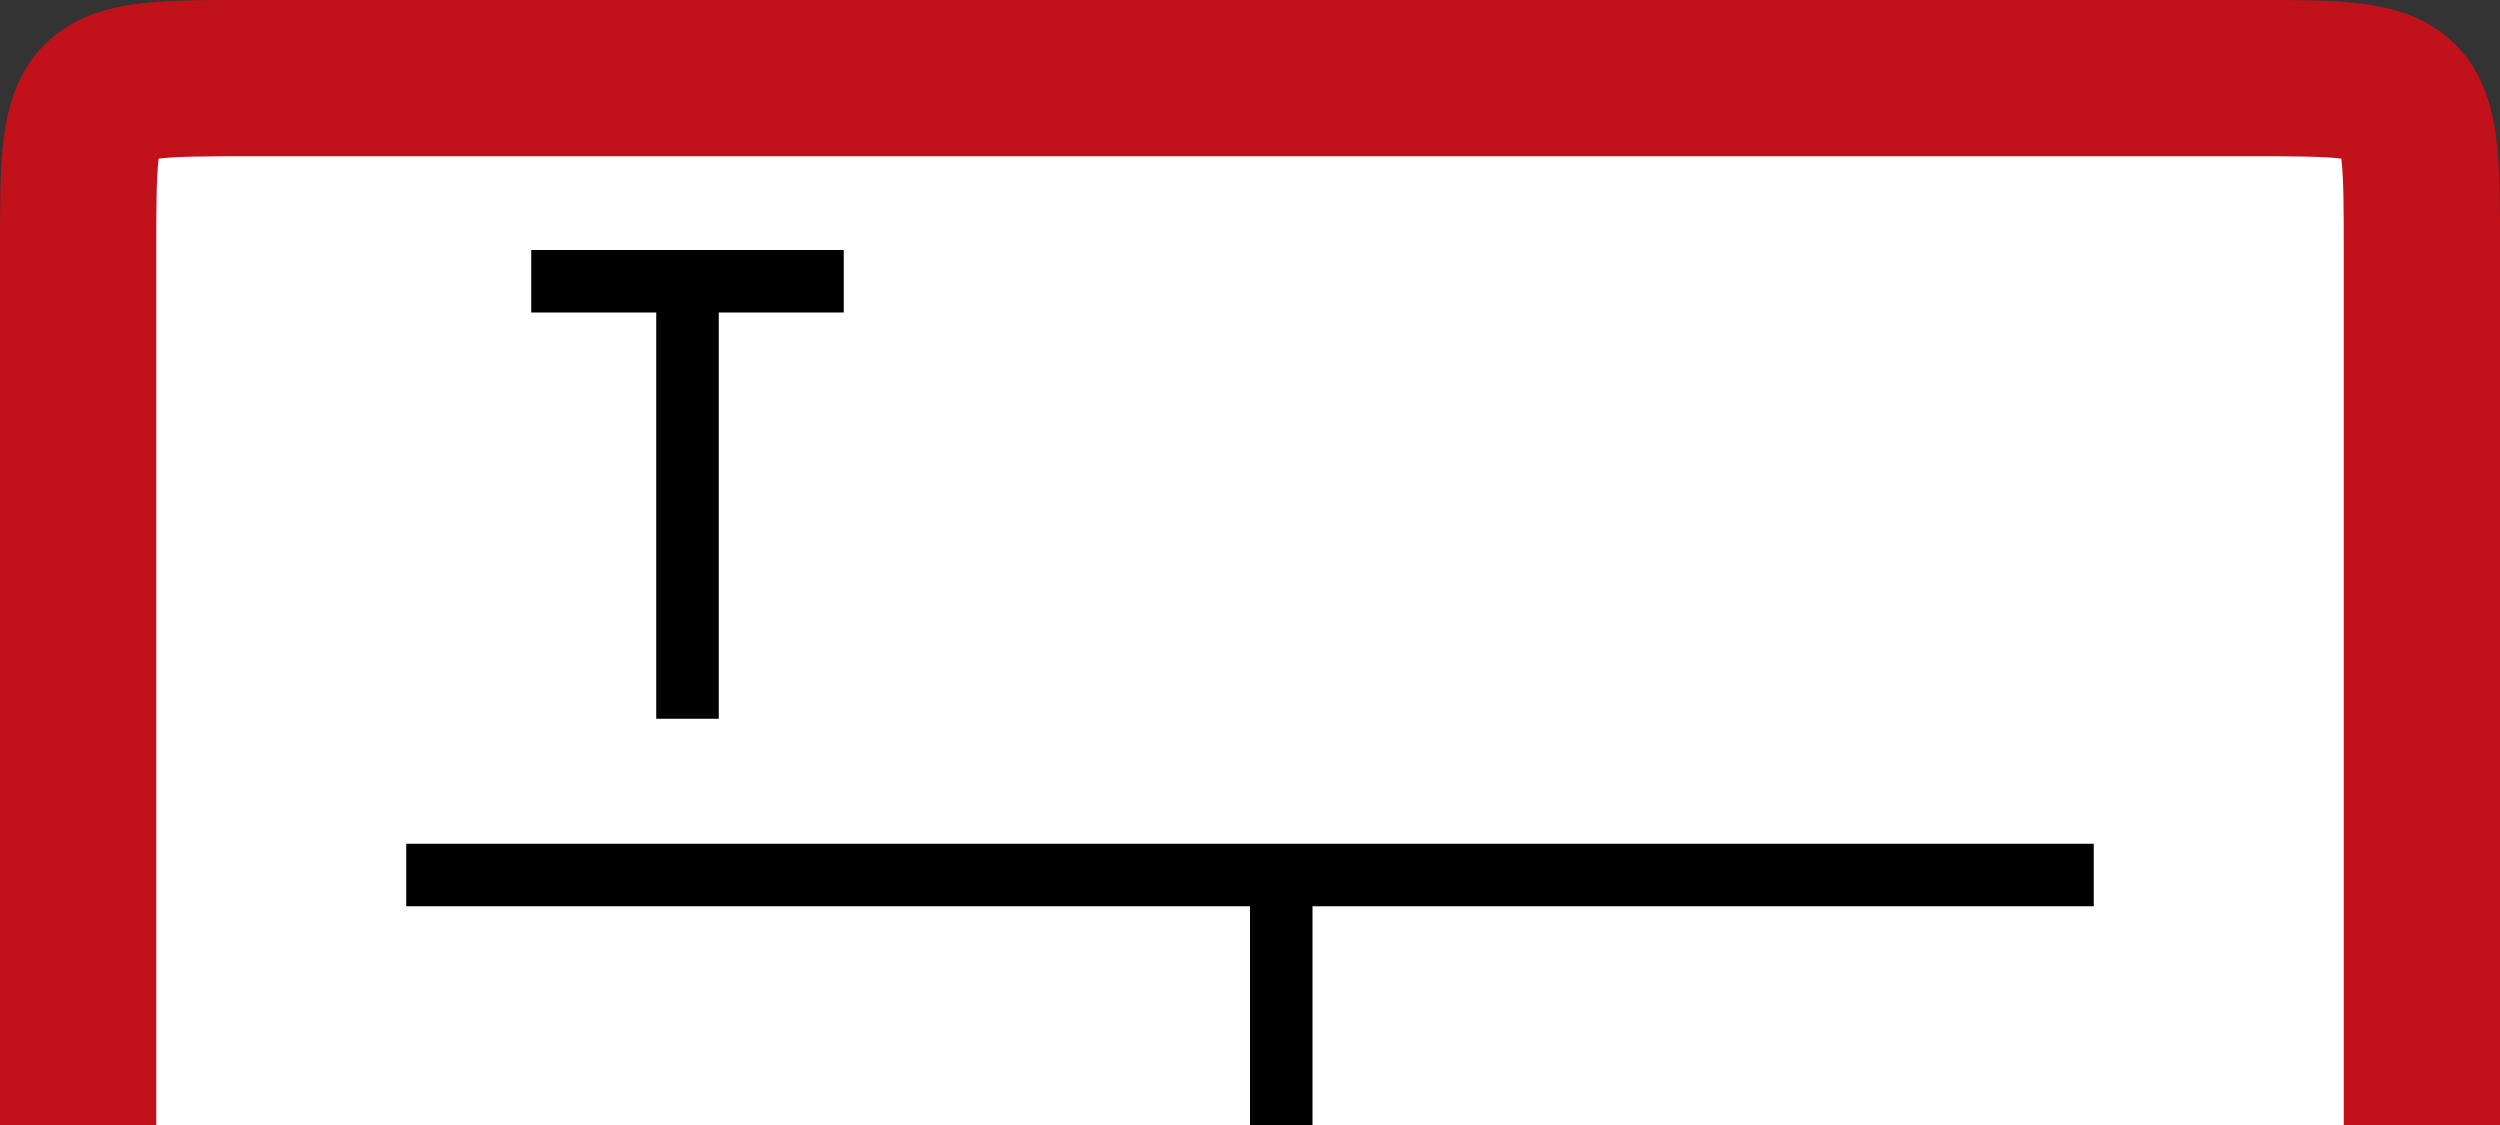 <?xml version="1.0" encoding="UTF-8"?>
<svg id="vector" width="320" height="144" version="1.1" viewBox="0 0 320 144" xmlns="http://www.w3.org/2000/svg">
 <rect x="0" y="0" width="320" height="144" fill="#333333" stroke="none"/>
 <g>
  <path id="path" d="m32 10h256c21.89 0 22 0.046 22 22v202c0 21.954-0.11 22-22 22h-256c-21.89 0-22-0.046-22-22v-202c0-21.954 0.11-22 22-22z" fill="#fff" stroke="#c1121c" stroke-width="20"/>
  <path d="m52 112h216m-104 0v52" stroke="#000" stroke-width="8"/>
  <path d="m108 36h-40m20 0v56" fill="none" stroke="#000" stroke-width="8"/>
 </g>
</svg>

